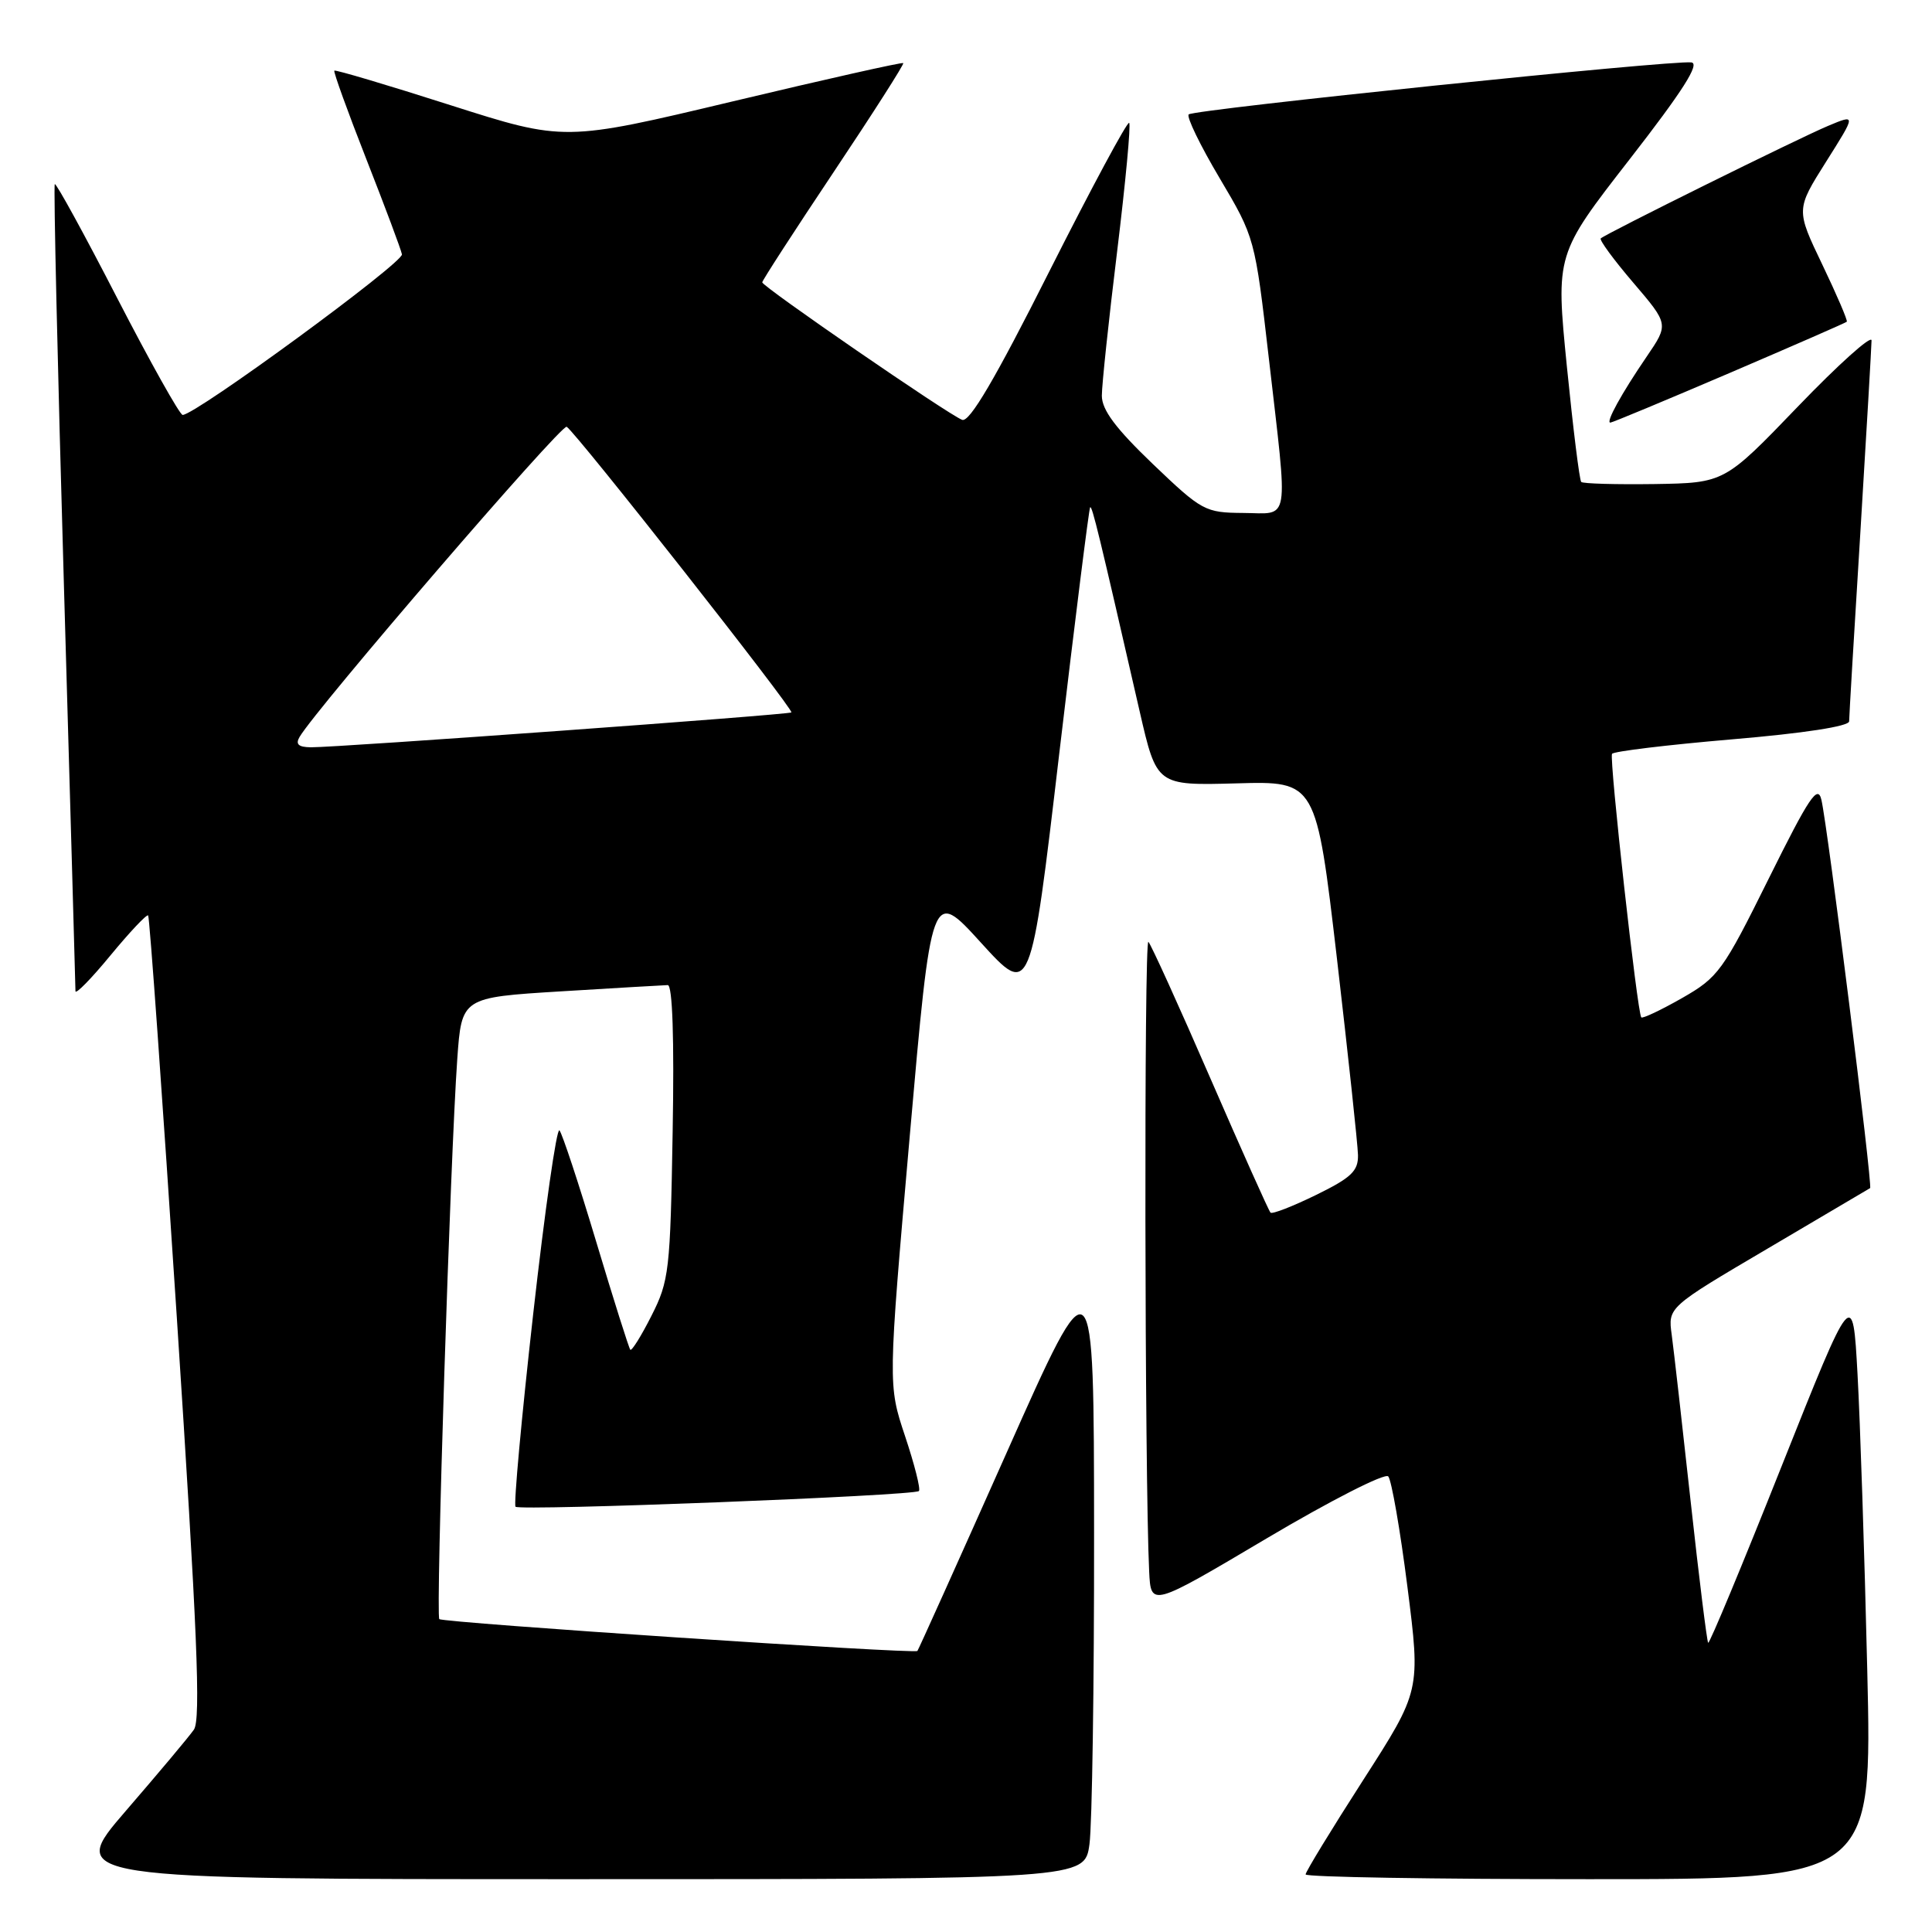 <?xml version="1.0" encoding="UTF-8" standalone="no"?>
<!DOCTYPE svg PUBLIC "-//W3C//DTD SVG 1.1//EN" "http://www.w3.org/Graphics/SVG/1.1/DTD/svg11.dtd" >
<svg xmlns="http://www.w3.org/2000/svg" xmlns:xlink="http://www.w3.org/1999/xlink" version="1.1" viewBox="0 0 256 256">
 <g >
 <path fill="currentColor"
d=" M 144.36 244.36 C 144.71 241.81 144.99 223.25 144.97 203.11 C 144.95 166.50 144.95 166.50 133.38 192.50 C 127.01 206.80 121.69 218.62 121.56 218.76 C 121.16 219.18 58.69 215.02 58.21 214.54 C 57.72 214.06 59.67 153.27 60.59 140.34 C 61.17 132.17 61.17 132.17 74.33 131.36 C 81.57 130.92 87.94 130.54 88.48 130.53 C 89.11 130.51 89.35 137.63 89.13 149.98 C 88.82 168.36 88.66 169.74 86.33 174.33 C 84.98 177.01 83.71 179.04 83.52 178.85 C 83.34 178.66 81.30 172.20 78.99 164.50 C 76.68 156.80 74.49 150.18 74.13 149.78 C 73.76 149.39 72.20 160.34 70.65 174.11 C 69.10 187.89 68.05 199.38 68.31 199.65 C 68.90 200.23 121.13 198.20 121.76 197.57 C 122.01 197.33 121.18 194.06 119.93 190.31 C 117.66 183.50 117.66 183.50 120.54 150.60 C 123.43 117.70 123.43 117.70 129.99 124.92 C 136.56 132.14 136.56 132.14 140.36 99.82 C 142.46 82.04 144.30 67.37 144.45 67.22 C 144.71 66.96 145.63 70.75 151.02 94.30 C 153.27 104.09 153.27 104.09 163.84 103.80 C 174.40 103.50 174.40 103.50 177.15 127.00 C 178.65 139.93 179.91 151.64 179.94 153.04 C 179.99 155.16 179.06 156.05 174.38 158.34 C 171.29 159.85 168.58 160.91 168.35 160.68 C 168.12 160.45 164.54 152.45 160.38 142.88 C 156.23 133.32 152.53 125.18 152.17 124.80 C 151.58 124.18 151.67 195.93 152.27 208.22 C 152.50 212.94 152.50 212.94 167.83 203.85 C 176.26 198.85 183.51 195.15 183.95 195.63 C 184.38 196.11 185.53 202.69 186.49 210.26 C 188.24 224.02 188.24 224.02 180.62 235.88 C 176.43 242.40 173.00 248.02 173.00 248.37 C 173.00 248.72 189.89 249.00 210.54 249.00 C 248.08 249.00 248.08 249.00 247.42 221.25 C 247.06 205.99 246.48 188.35 246.13 182.05 C 245.50 170.61 245.50 170.61 236.07 194.29 C 230.89 207.32 226.51 217.85 226.34 217.68 C 226.18 217.51 225.13 209.08 224.02 198.94 C 222.91 188.80 221.78 178.86 221.51 176.86 C 221.01 173.22 221.01 173.22 234.26 165.42 C 241.54 161.13 247.64 157.53 247.80 157.43 C 248.16 157.20 242.19 109.61 241.35 106.00 C 240.87 103.90 239.75 105.57 234.36 116.43 C 228.30 128.66 227.68 129.51 222.88 132.25 C 220.09 133.84 217.66 134.99 217.48 134.81 C 216.96 134.29 213.22 100.59 213.60 99.89 C 213.79 99.56 220.93 98.70 229.47 97.97 C 239.05 97.16 245.01 96.24 245.02 95.58 C 245.02 94.98 245.69 83.70 246.51 70.50 C 247.32 57.30 247.98 45.87 247.99 45.11 C 248.00 44.34 243.61 48.28 238.25 53.85 C 228.50 63.99 228.50 63.99 219.22 64.14 C 214.12 64.21 209.75 64.09 209.52 63.86 C 209.29 63.63 208.44 56.75 207.62 48.57 C 206.14 33.70 206.14 33.70 215.94 21.10 C 222.96 12.07 225.28 8.43 224.12 8.27 C 221.72 7.92 158.17 14.50 157.51 15.16 C 157.19 15.47 159.04 19.28 161.61 23.61 C 166.27 31.47 166.29 31.55 168.13 47.50 C 170.70 69.85 171.00 68.01 164.75 67.97 C 159.67 67.93 159.28 67.72 152.75 61.48 C 147.83 56.76 146.00 54.32 146.00 52.43 C 146.00 51.01 146.91 42.40 148.03 33.28 C 149.14 24.17 149.86 16.52 149.62 16.28 C 149.38 16.04 144.61 24.92 139.02 36.00 C 131.85 50.25 128.46 56.01 127.49 55.63 C 125.64 54.93 101.00 37.97 101.00 37.41 C 101.00 37.17 105.26 30.59 110.47 22.79 C 115.68 14.99 119.83 8.49 119.69 8.36 C 119.55 8.22 109.39 10.50 97.11 13.43 C 74.78 18.75 74.78 18.75 59.67 13.93 C 51.36 11.27 44.45 9.22 44.30 9.36 C 44.16 9.51 46.06 14.77 48.53 21.06 C 51.00 27.35 53.13 33.04 53.26 33.70 C 53.48 34.79 25.85 55.03 24.20 54.98 C 23.82 54.97 19.92 48.01 15.54 39.52 C 11.17 31.03 7.44 24.23 7.26 24.40 C 7.08 24.58 7.63 48.51 8.47 77.58 C 9.31 106.64 10.00 130.83 10.00 131.33 C 10.00 131.82 12.09 129.69 14.64 126.59 C 17.20 123.49 19.44 121.11 19.63 121.30 C 19.82 121.49 21.53 145.46 23.43 174.57 C 26.14 216.06 26.63 227.87 25.69 229.19 C 25.04 230.13 20.98 234.96 16.68 239.94 C 8.86 249.00 8.86 249.00 76.29 249.00 C 143.73 249.00 143.73 249.00 144.36 244.36 Z  M 229.14 49.44 C 237.56 45.83 244.57 42.77 244.71 42.63 C 244.85 42.48 243.39 39.08 241.47 35.07 C 237.97 27.77 237.97 27.77 241.96 21.44 C 245.95 15.12 245.95 15.12 242.23 16.68 C 238.38 18.29 212.80 30.95 212.11 31.59 C 211.89 31.79 213.83 34.43 216.42 37.46 C 221.12 42.96 221.12 42.96 218.21 47.23 C 214.85 52.15 212.73 56.00 213.38 56.00 C 213.62 56.00 220.71 53.05 229.14 49.44 Z  M 39.70 97.64 C 41.95 93.82 74.41 56.13 75.09 56.55 C 76.35 57.33 105.26 94.08 104.86 94.40 C 104.46 94.71 44.81 99.04 41.20 99.02 C 39.54 99.00 39.12 98.62 39.70 97.64 Z "/>
</g>
</svg>